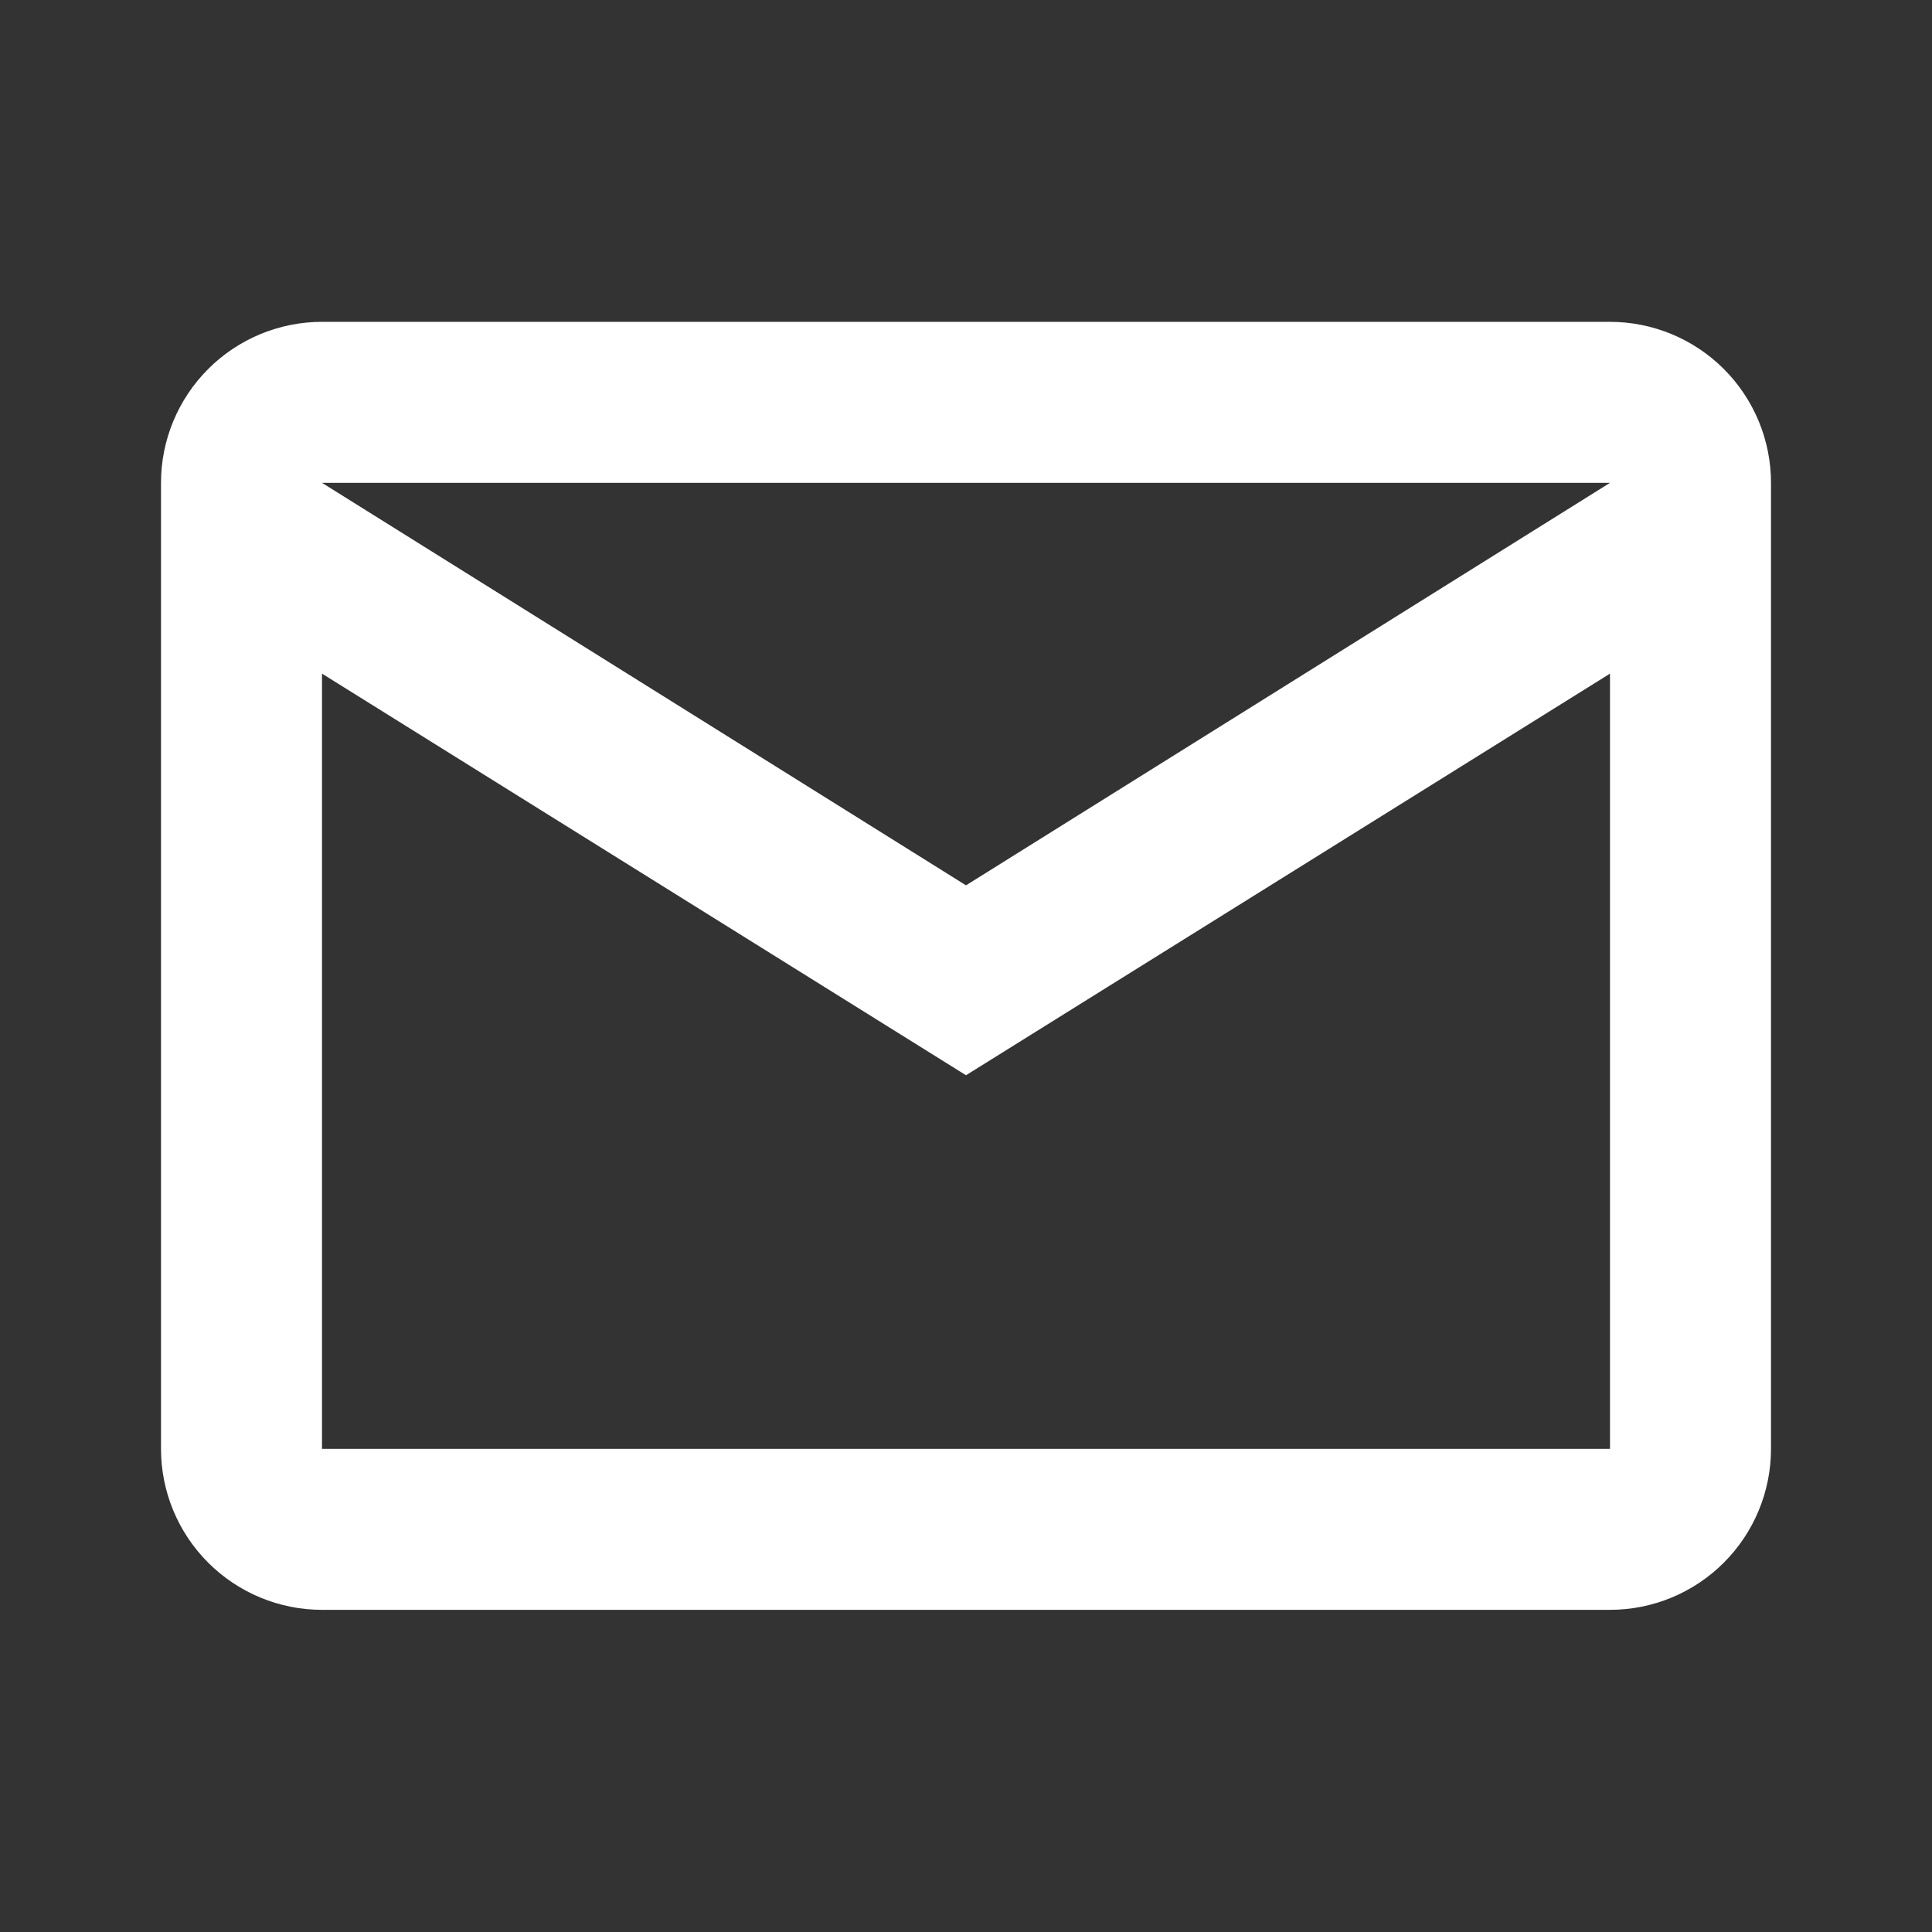 <svg width="24" height="24" viewBox="0 0 24 24" fill="none" xmlns="http://www.w3.org/2000/svg">
<rect x="0" y="0" width="24" height="24" fill="#333333" stroke="none"/>
<path d="M4 3.998H20C20.53 3.998 21.039 4.209 21.414 4.584C21.789 4.959 22 5.468 22 5.998V17.998C22 18.529 21.789 19.037 21.414 19.412C21.039 19.787 20.53 19.998 20 19.998H4C3.47 19.998 2.961 19.787 2.586 19.412C2.211 19.037 2 18.529 2 17.998V5.998C2 5.468 2.211 4.959 2.586 4.584C2.961 4.209 3.47 3.998 4 3.998ZM12 10.998L20 5.998H4L12 10.998ZM4 17.998H20V8.368L12 13.357L4 8.368V17.998Z" fill="white"/>
</svg>
